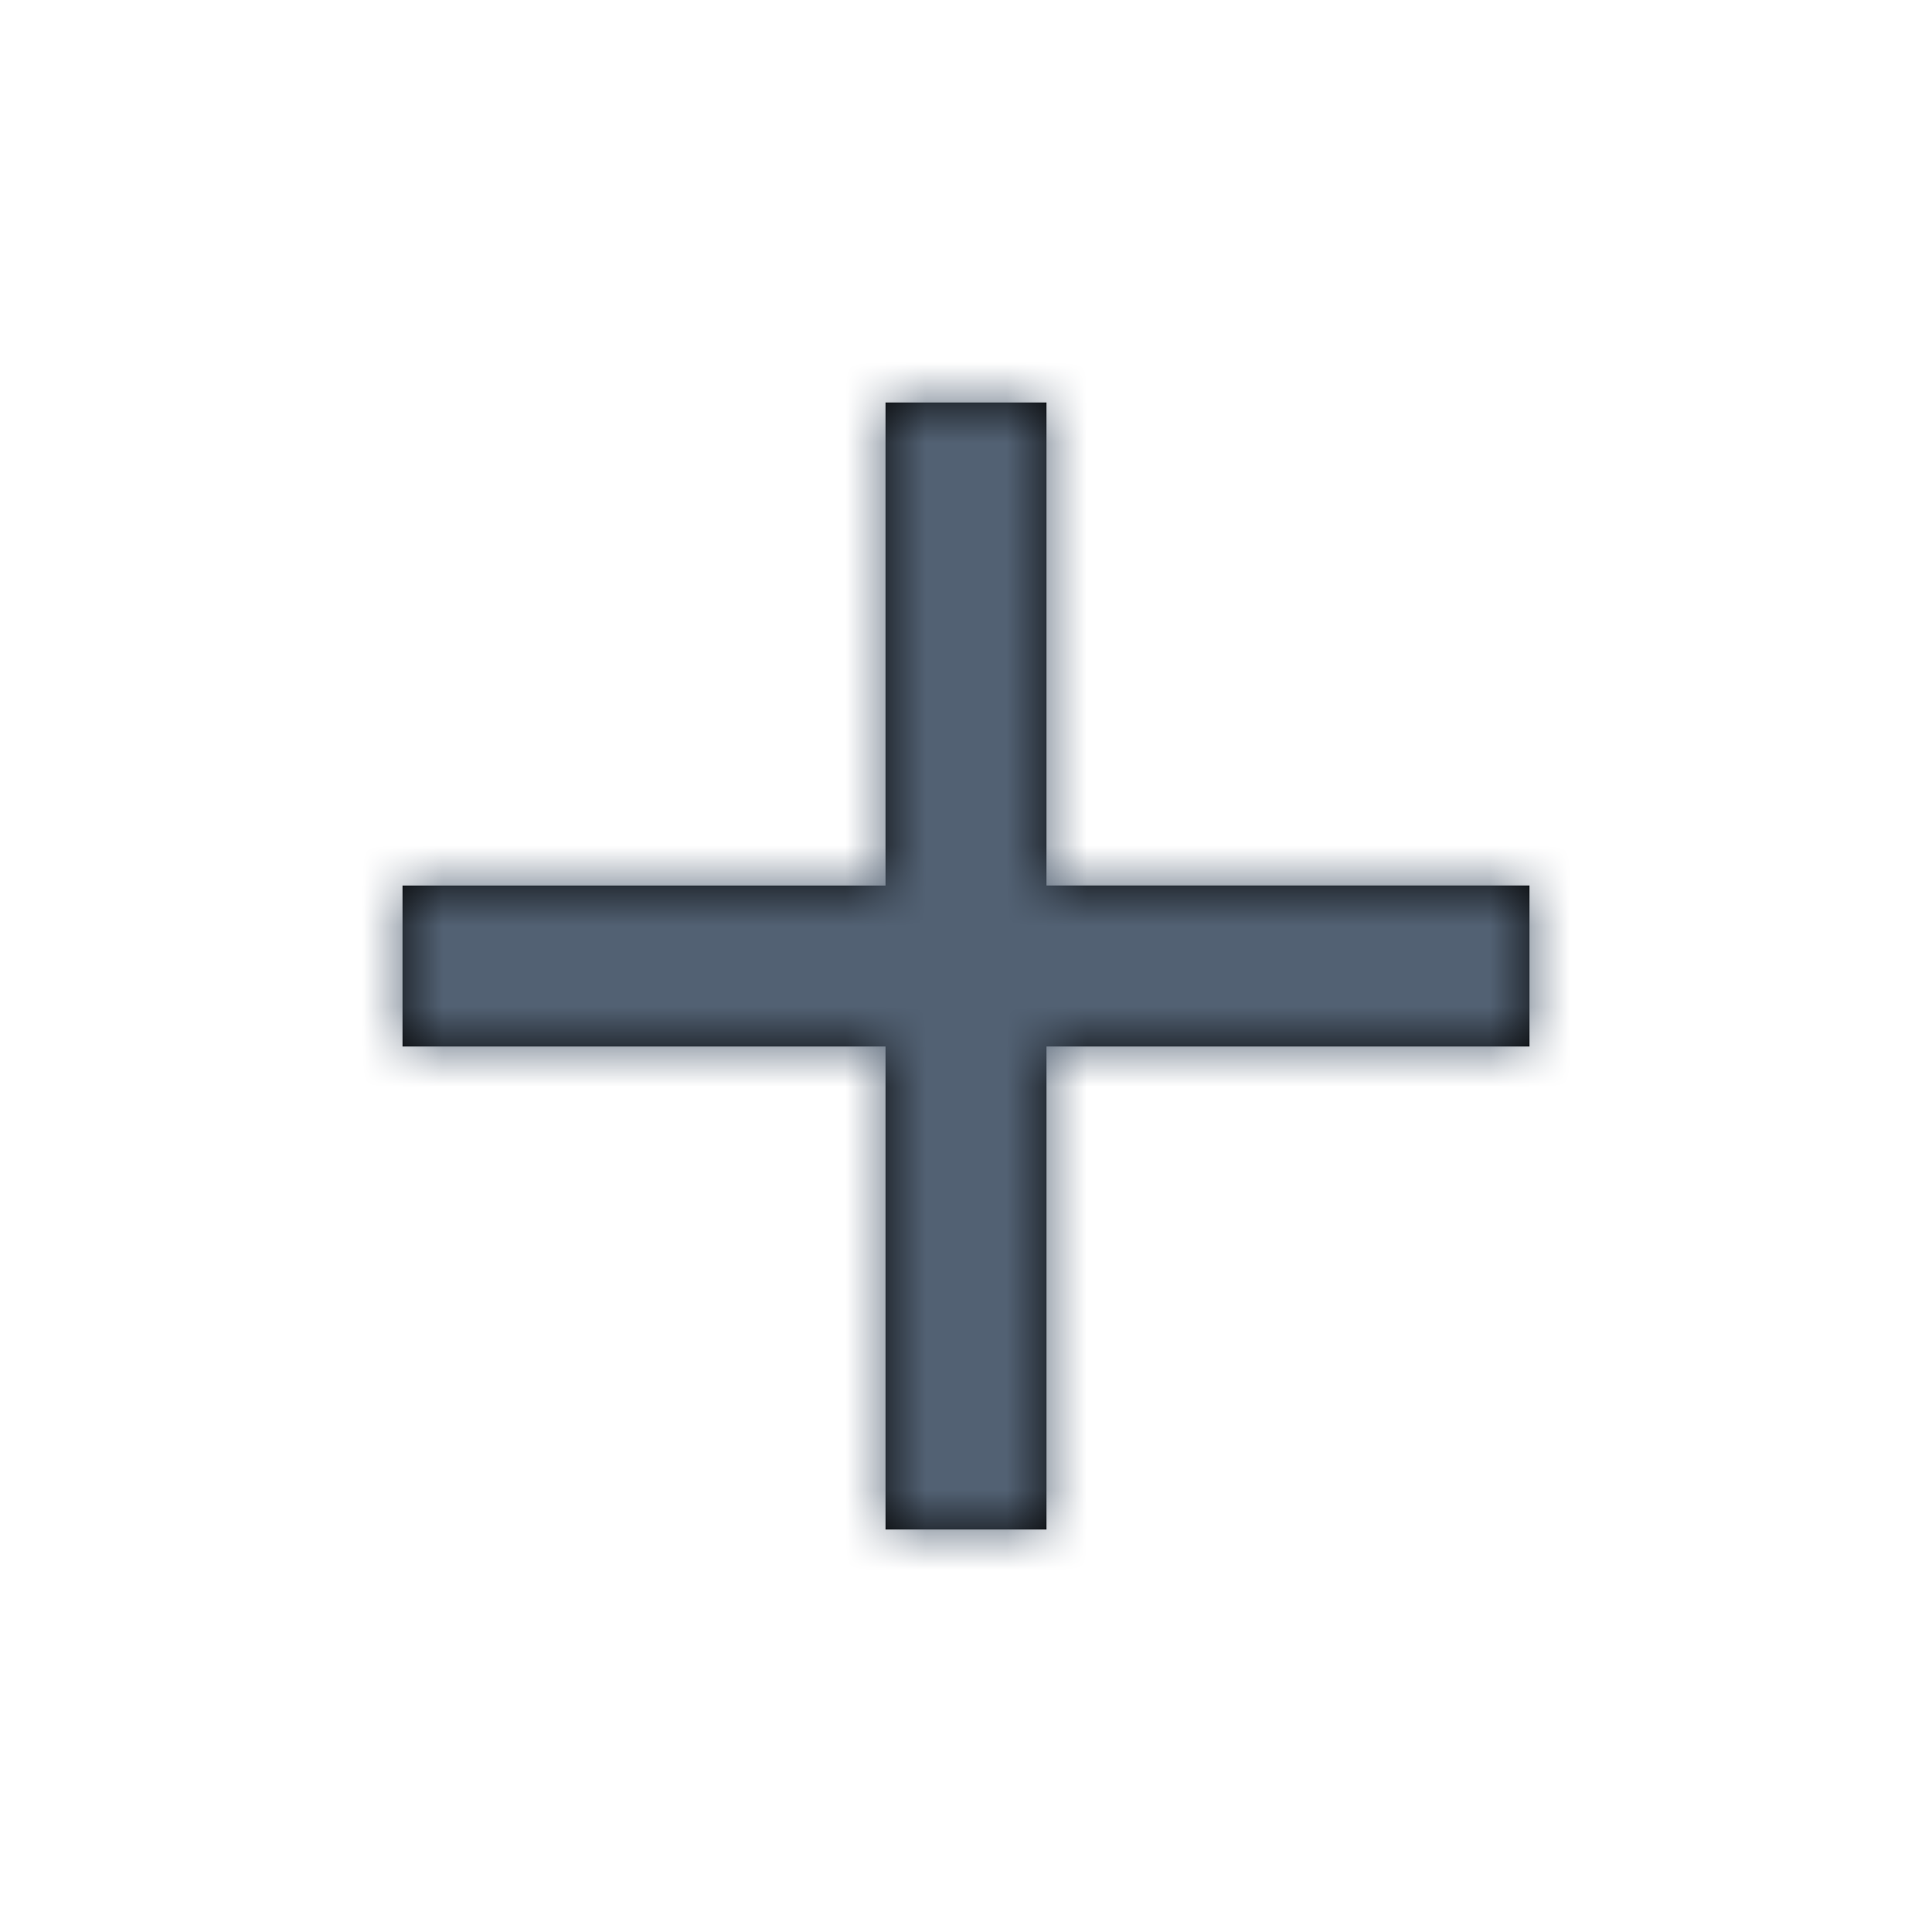 <svg xmlns="http://www.w3.org/2000/svg" xmlns:xlink="http://www.w3.org/1999/xlink" width="24" height="24" viewBox="0 0 24 24">
    <defs>
        <path id="a" d="M19 13h-6v6h-2v-6H5v-2h6V5h2v6h6z"/>
    </defs>
    <g fill="none" fill-rule="evenodd">
        <g>
            <path d="M0 0h24v24H0z"/>
            <mask id="b" fill="#fff">
                <use xlink:href="#a"/>
            </mask>
            <use fill="#000" xlink:href="#a"/>
            <g fill="#526173" mask="url(#b)">
                <path d="M0 0h24v24H0z"/>
            </g>
        </g>
        <path d="M0 0h24v24H0z"/>
    </g>
</svg>
